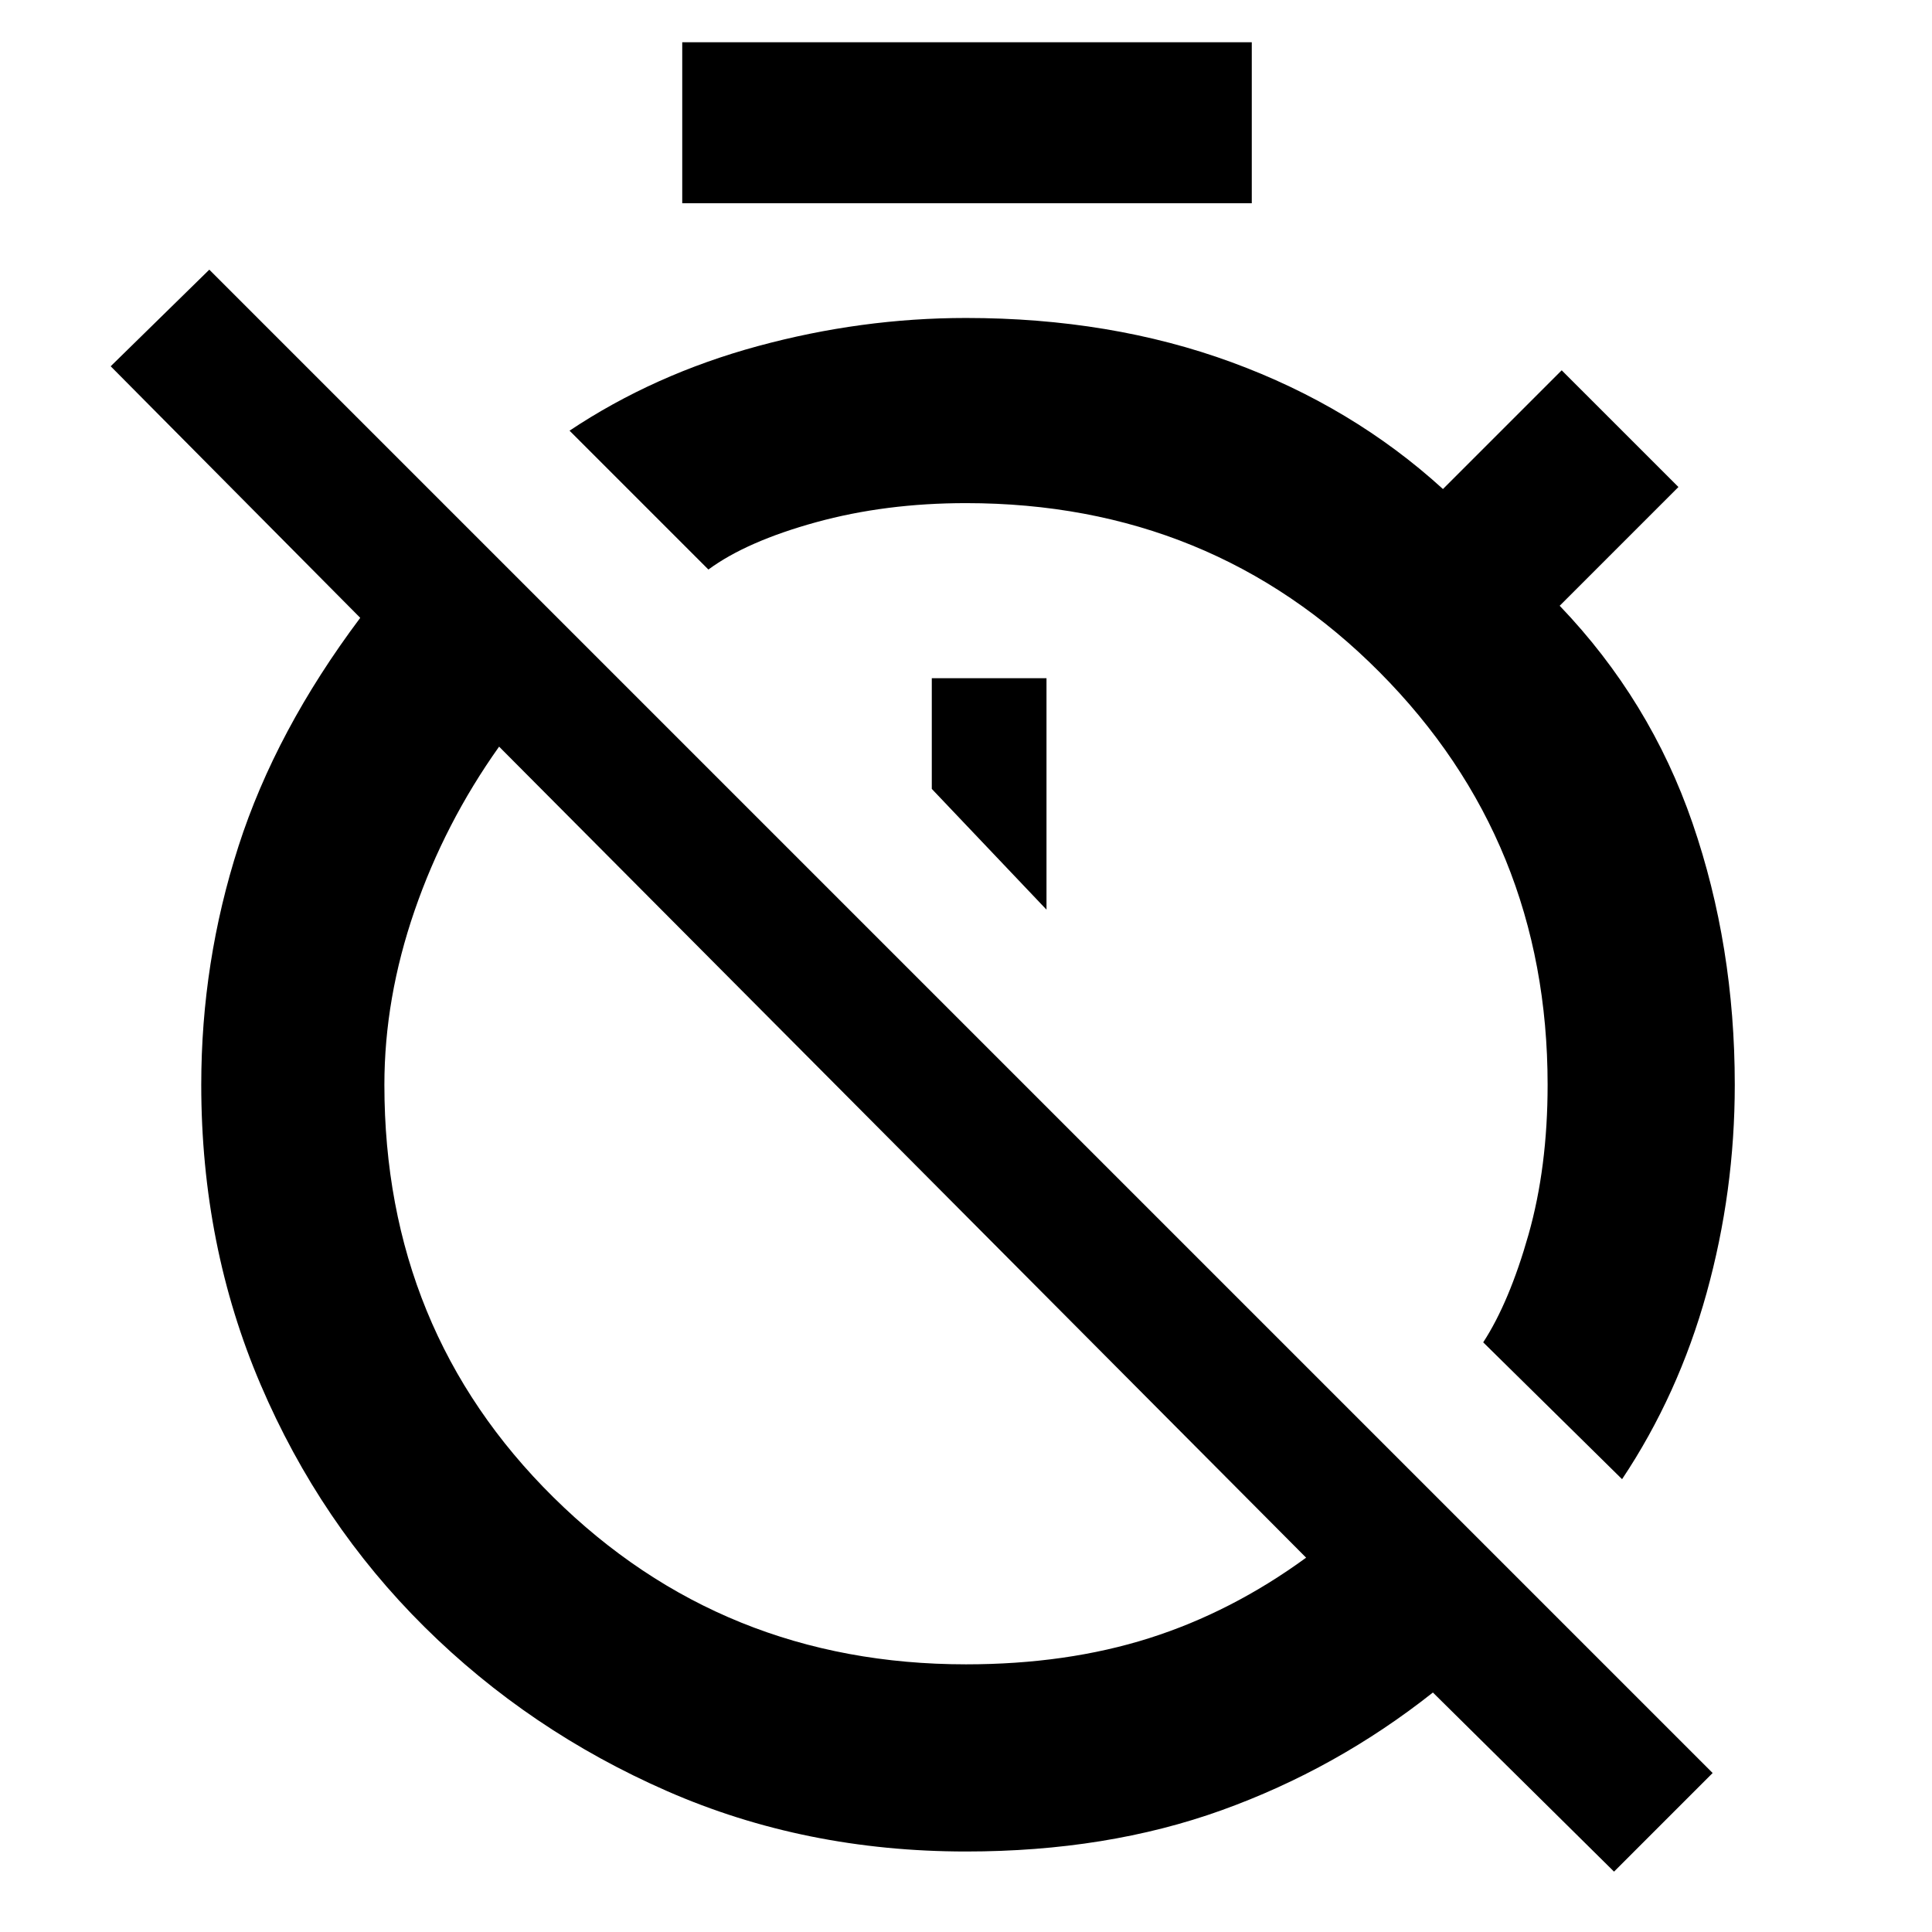 <svg xmlns="http://www.w3.org/2000/svg" height="48" width="48"><path d="M40.3 36.75 36.85 33.35Q37.5 32.35 37.975 30.675Q38.45 29 38.45 26.95Q38.45 20.9 34.275 16.7Q30.1 12.5 24 12.5Q22 12.5 20.275 12.975Q18.55 13.45 17.6 14.15L14.15 10.7Q16.25 9.3 18.825 8.6Q21.4 7.9 24 7.9Q27.6 7.9 30.6 9Q33.6 10.1 35.85 12.15L38.8 9.2L41.7 12.1L38.75 15.05Q41 17.4 42.05 20.45Q43.1 23.5 43.1 26.95Q43.1 29.6 42.4 32.125Q41.7 34.65 40.3 36.75ZM26 22.6V16.85H23.15V19.6ZM40.1 46.5 35.6 42.05Q33.2 43.95 30.35 44.975Q27.5 46 24 46Q20 46 16.575 44.5Q13.15 43 10.55 40.425Q7.95 37.85 6.475 34.4Q5 30.95 5 26.95Q5 23.9 5.925 21.025Q6.85 18.15 8.95 15.35L2.75 9.1L5.2 6.7L42.55 44.05ZM24 41.35Q26.5 41.35 28.55 40.7Q30.6 40.05 32.45 38.7L12.4 18.55Q11.05 20.45 10.3 22.625Q9.55 24.8 9.55 26.95Q9.55 33.05 13.75 37.2Q17.95 41.35 24 41.35ZM16.95 5.05V1.05H31.1V5.05ZM22.25 28.45Q22.25 28.45 22.25 28.45Q22.25 28.45 22.25 28.45Q22.25 28.45 22.25 28.45Q22.25 28.45 22.25 28.45Q22.25 28.45 22.25 28.45Q22.25 28.45 22.25 28.45ZM27.15 23.75Q27.15 23.75 27.15 23.75Q27.15 23.75 27.15 23.75Q27.15 23.75 27.15 23.75Q27.15 23.75 27.15 23.75Q27.15 23.75 27.15 23.75Q27.15 23.75 27.15 23.75Z"/></svg>